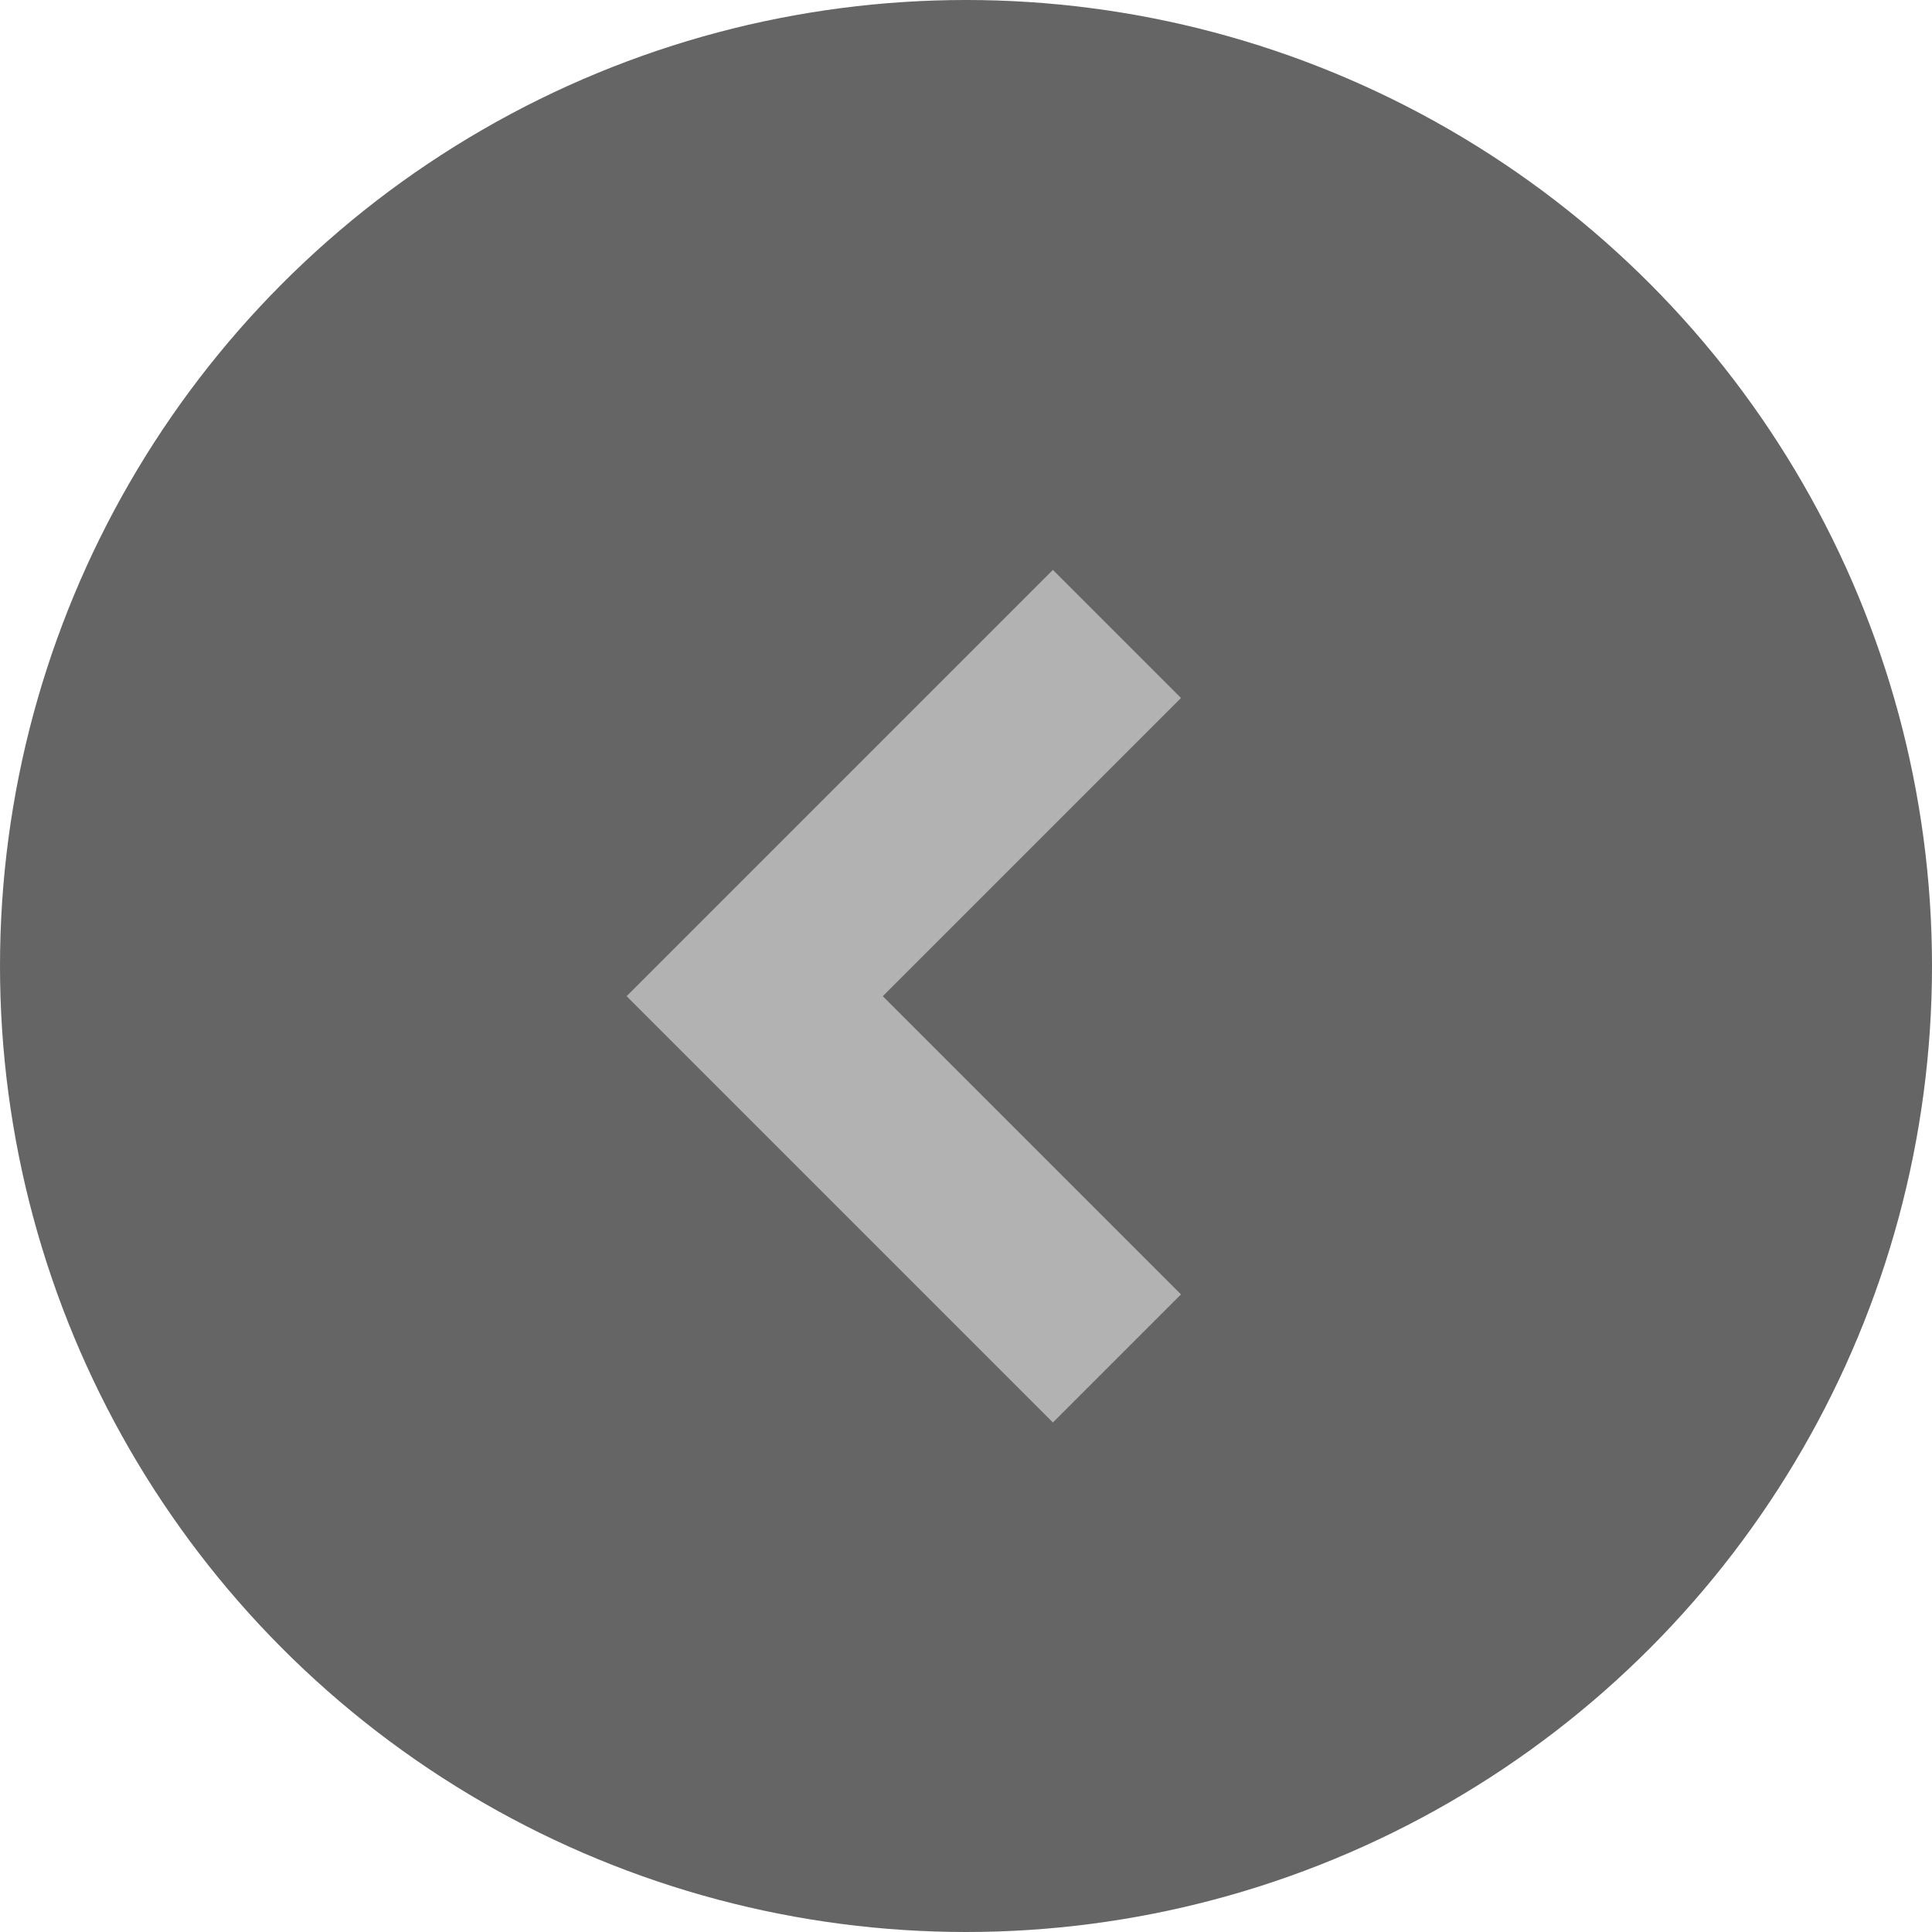 <svg xmlns="http://www.w3.org/2000/svg" width="32" height="32" viewBox="0 0 32 32">
    <circle cx="16" cy="16" r="16" fill="#656565"/>
    <path fill="none" stroke="#b2b2b2" stroke-width="3px" d="M40.047 345.021l-6 6 6 6" transform="translate(-21.547 -334.521)"/>
</svg>
